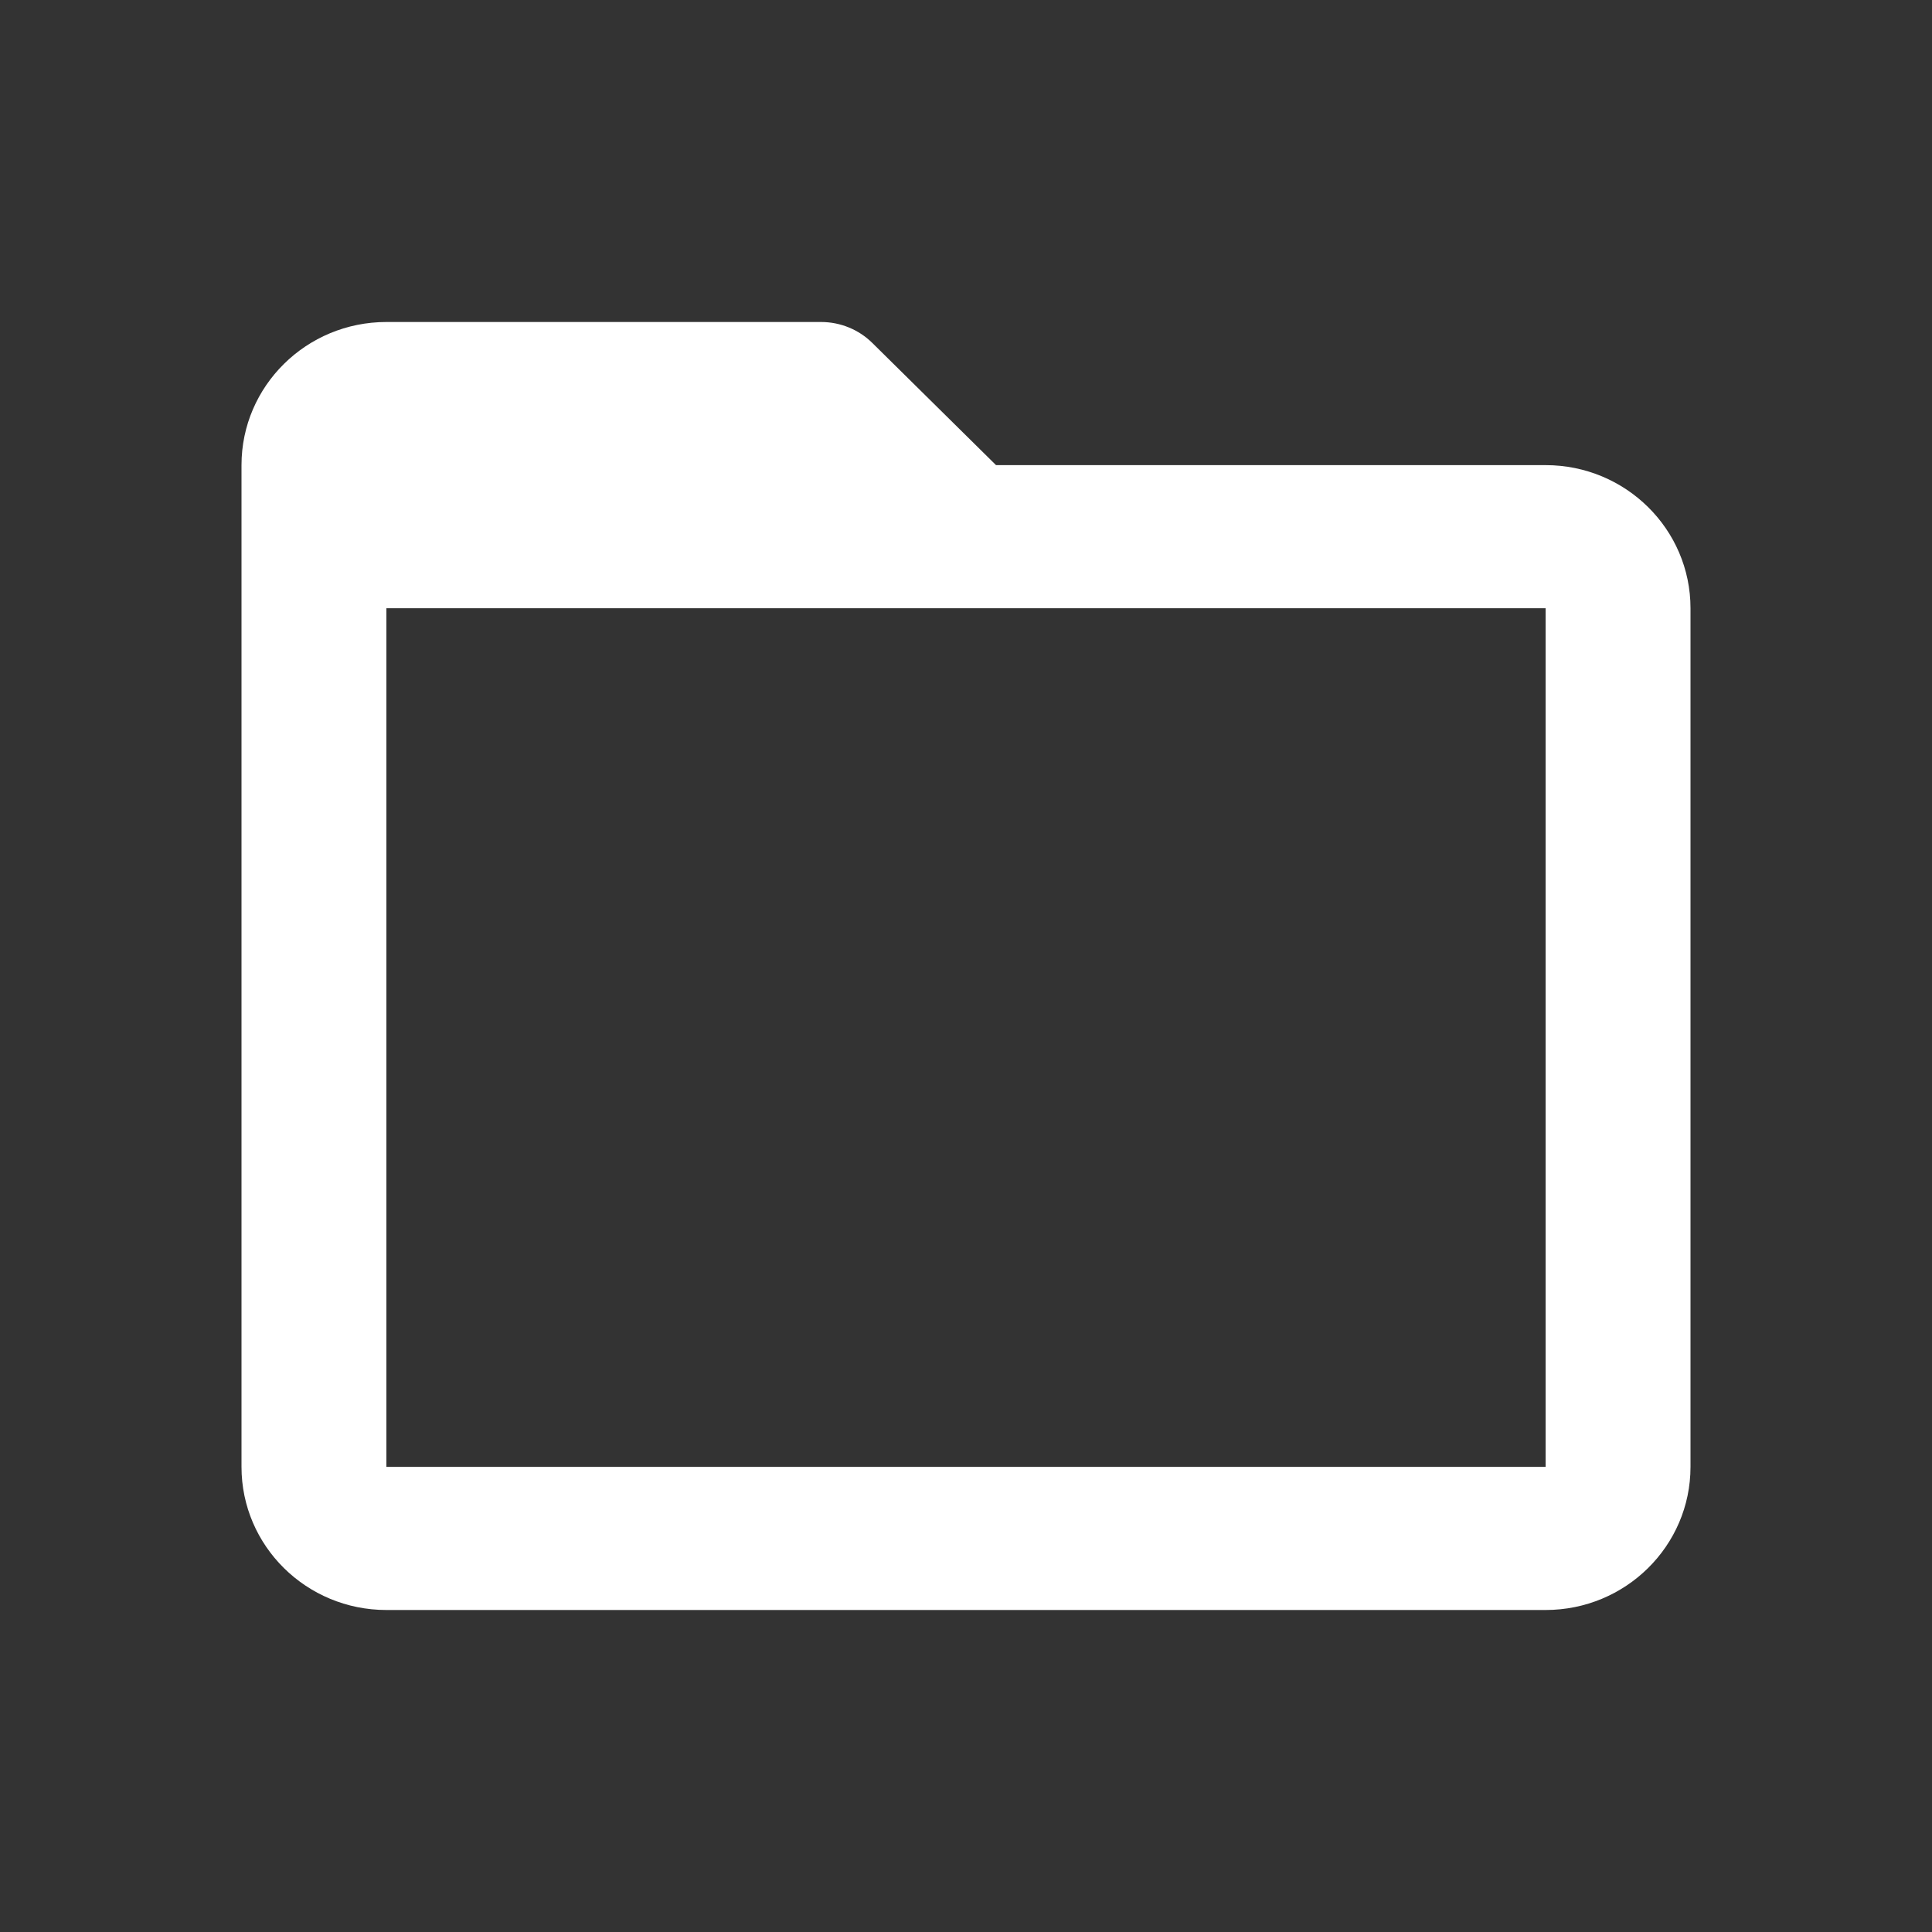 <svg width="24" height="24" viewBox="0 0 24 24" fill="none" xmlns="http://www.w3.org/2000/svg">
<rect x="0" y="0" width="24" height="24" fill="#333333" stroke="none"/>
<path d="M19.2 20H4.8C3.806 20 3 19.204 3 18.222V5.778C3 4.796 3.806 4 4.8 4H10.2C10.439 4 10.668 4.094 10.836 4.26L12.373 5.778H19.2C20.194 5.778 21 6.574 21 7.556V18.222C21 19.204 20.194 20 19.2 20ZM4.8 7.556V18.222H19.2V7.556H4.8Z" fill="white"/>
</svg>
